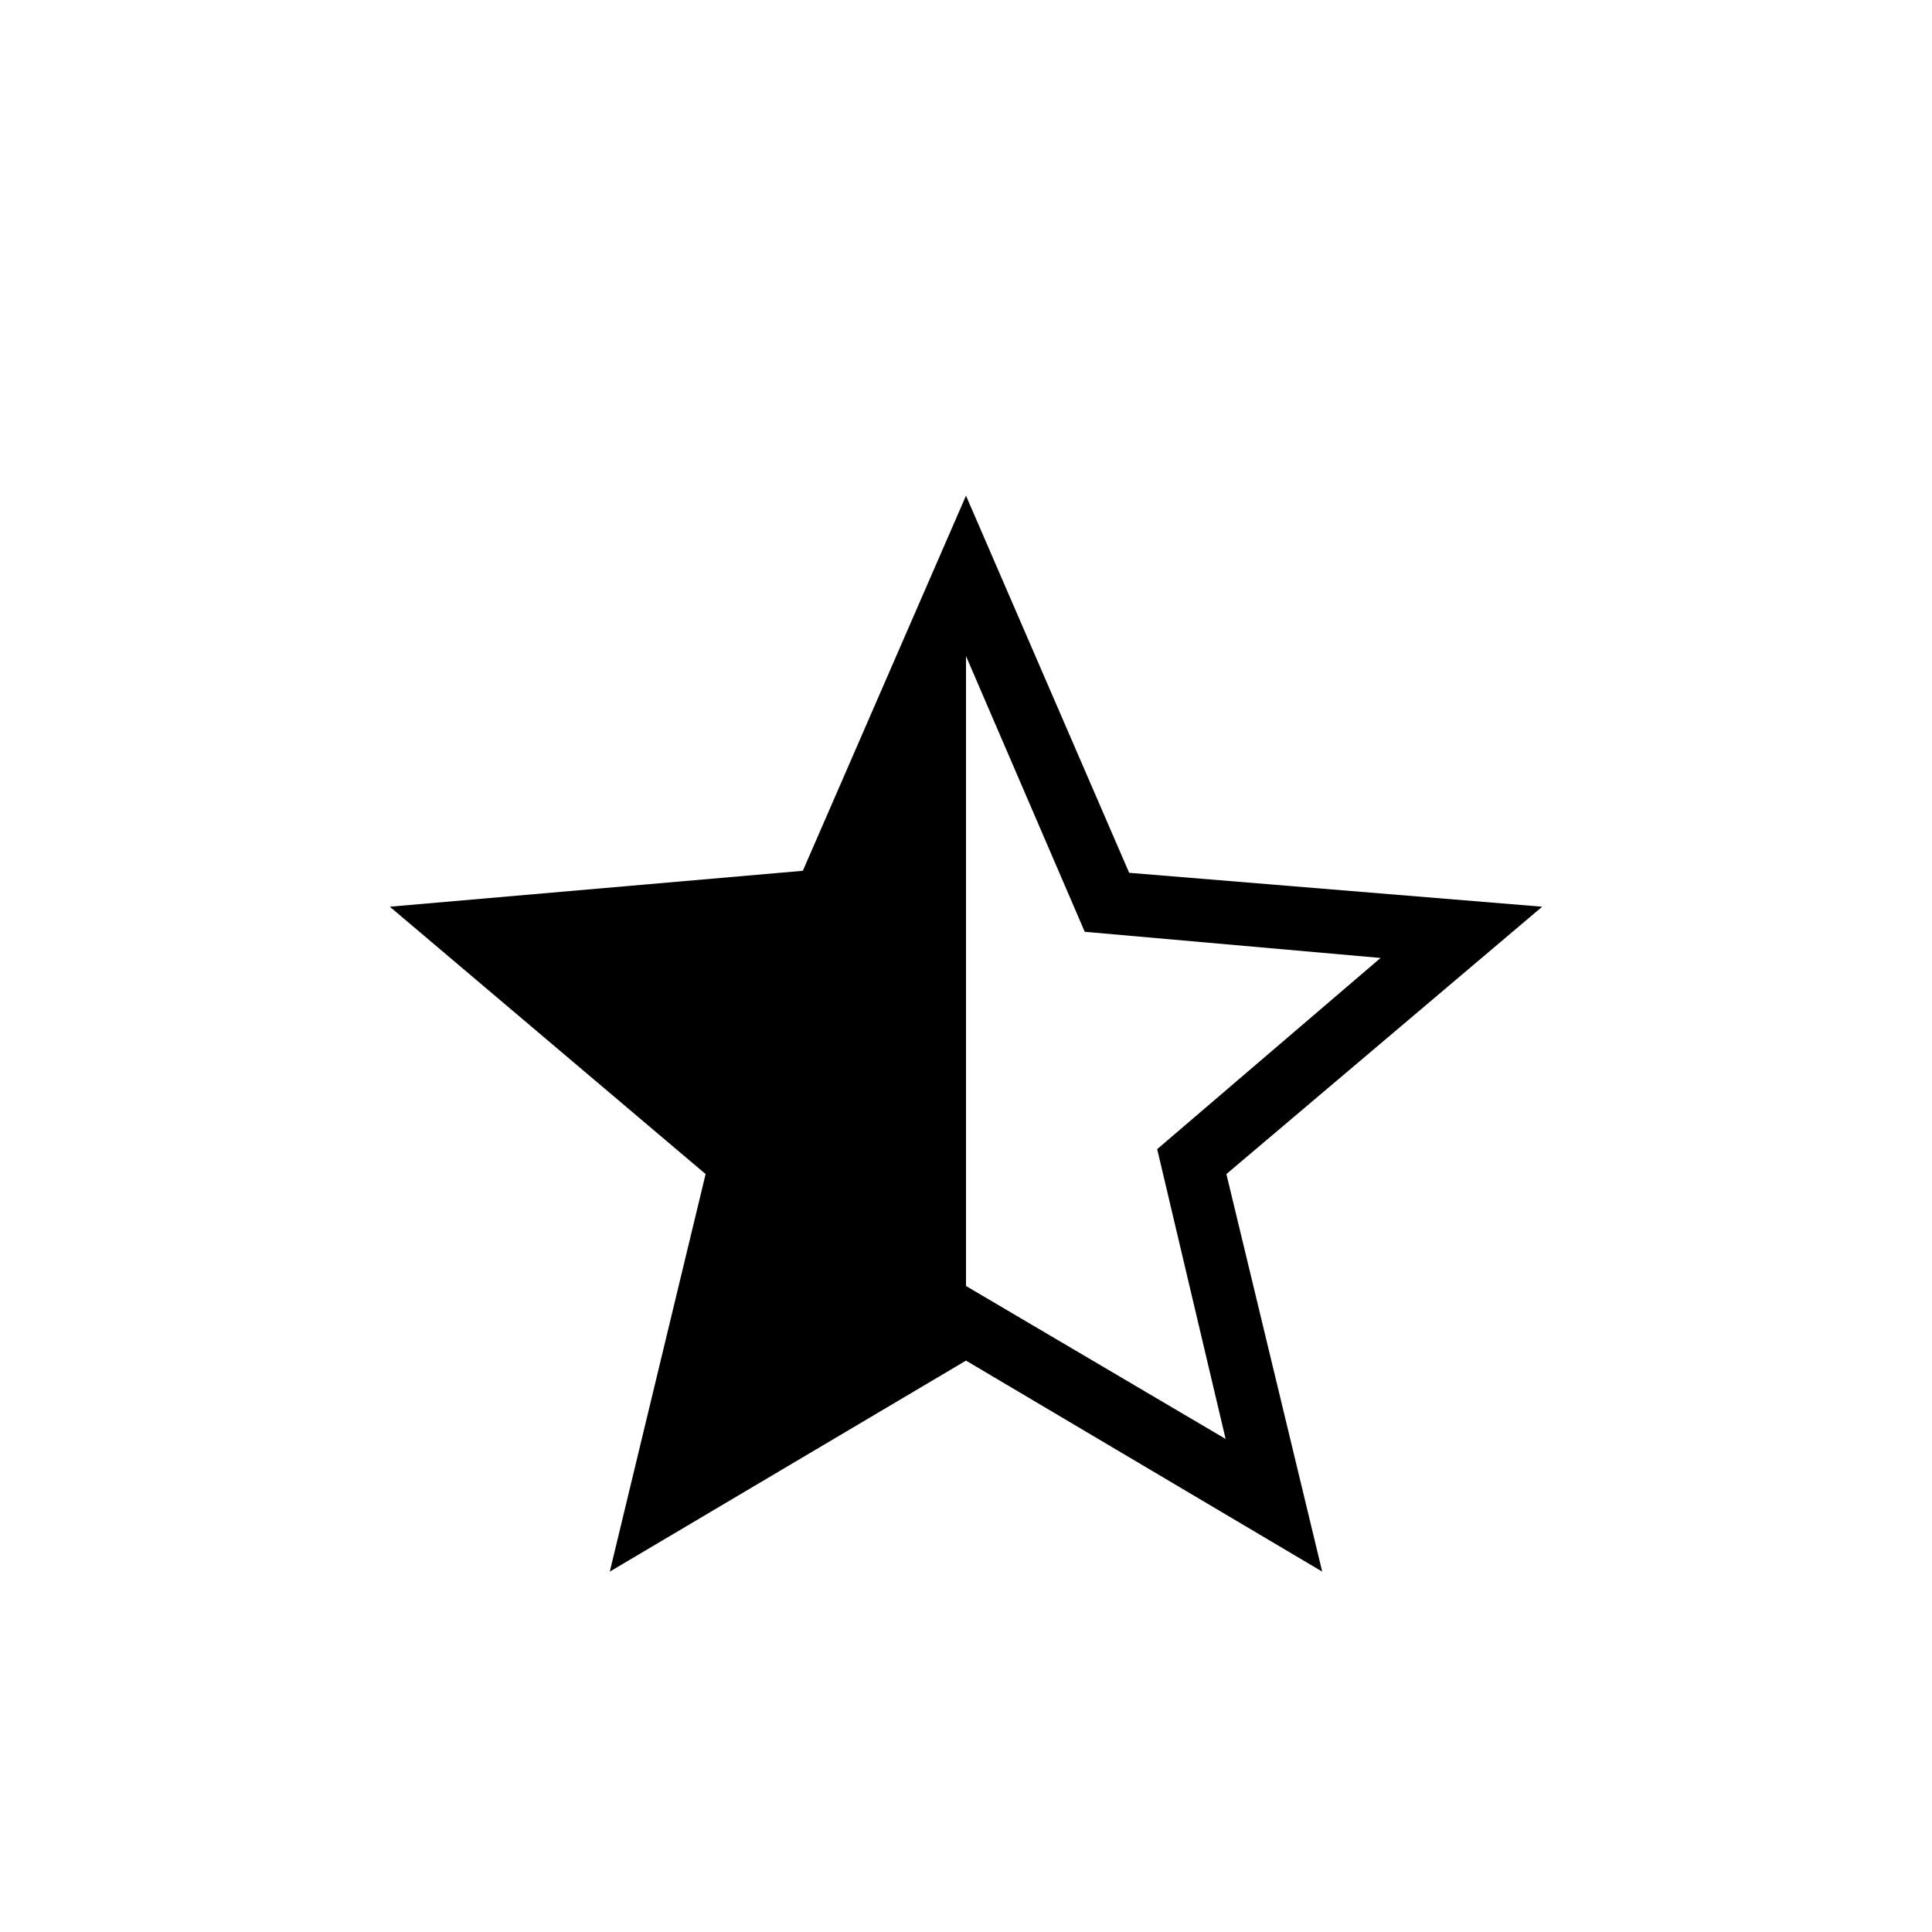 <svg xmlns="http://www.w3.org/2000/svg" height="20" viewBox="0 -960 960 960" width="20"><path d="m480-321 129 76-34-144 111-95-147-13-59-137v313ZM303-179.076l47.615-197.539-156.923-132.847 205.231-17.846L480-713.693l81.077 187.385 205.231 16.846-156.923 132.847L657-179.076 480-283.923 303-179.076Z"/></svg>